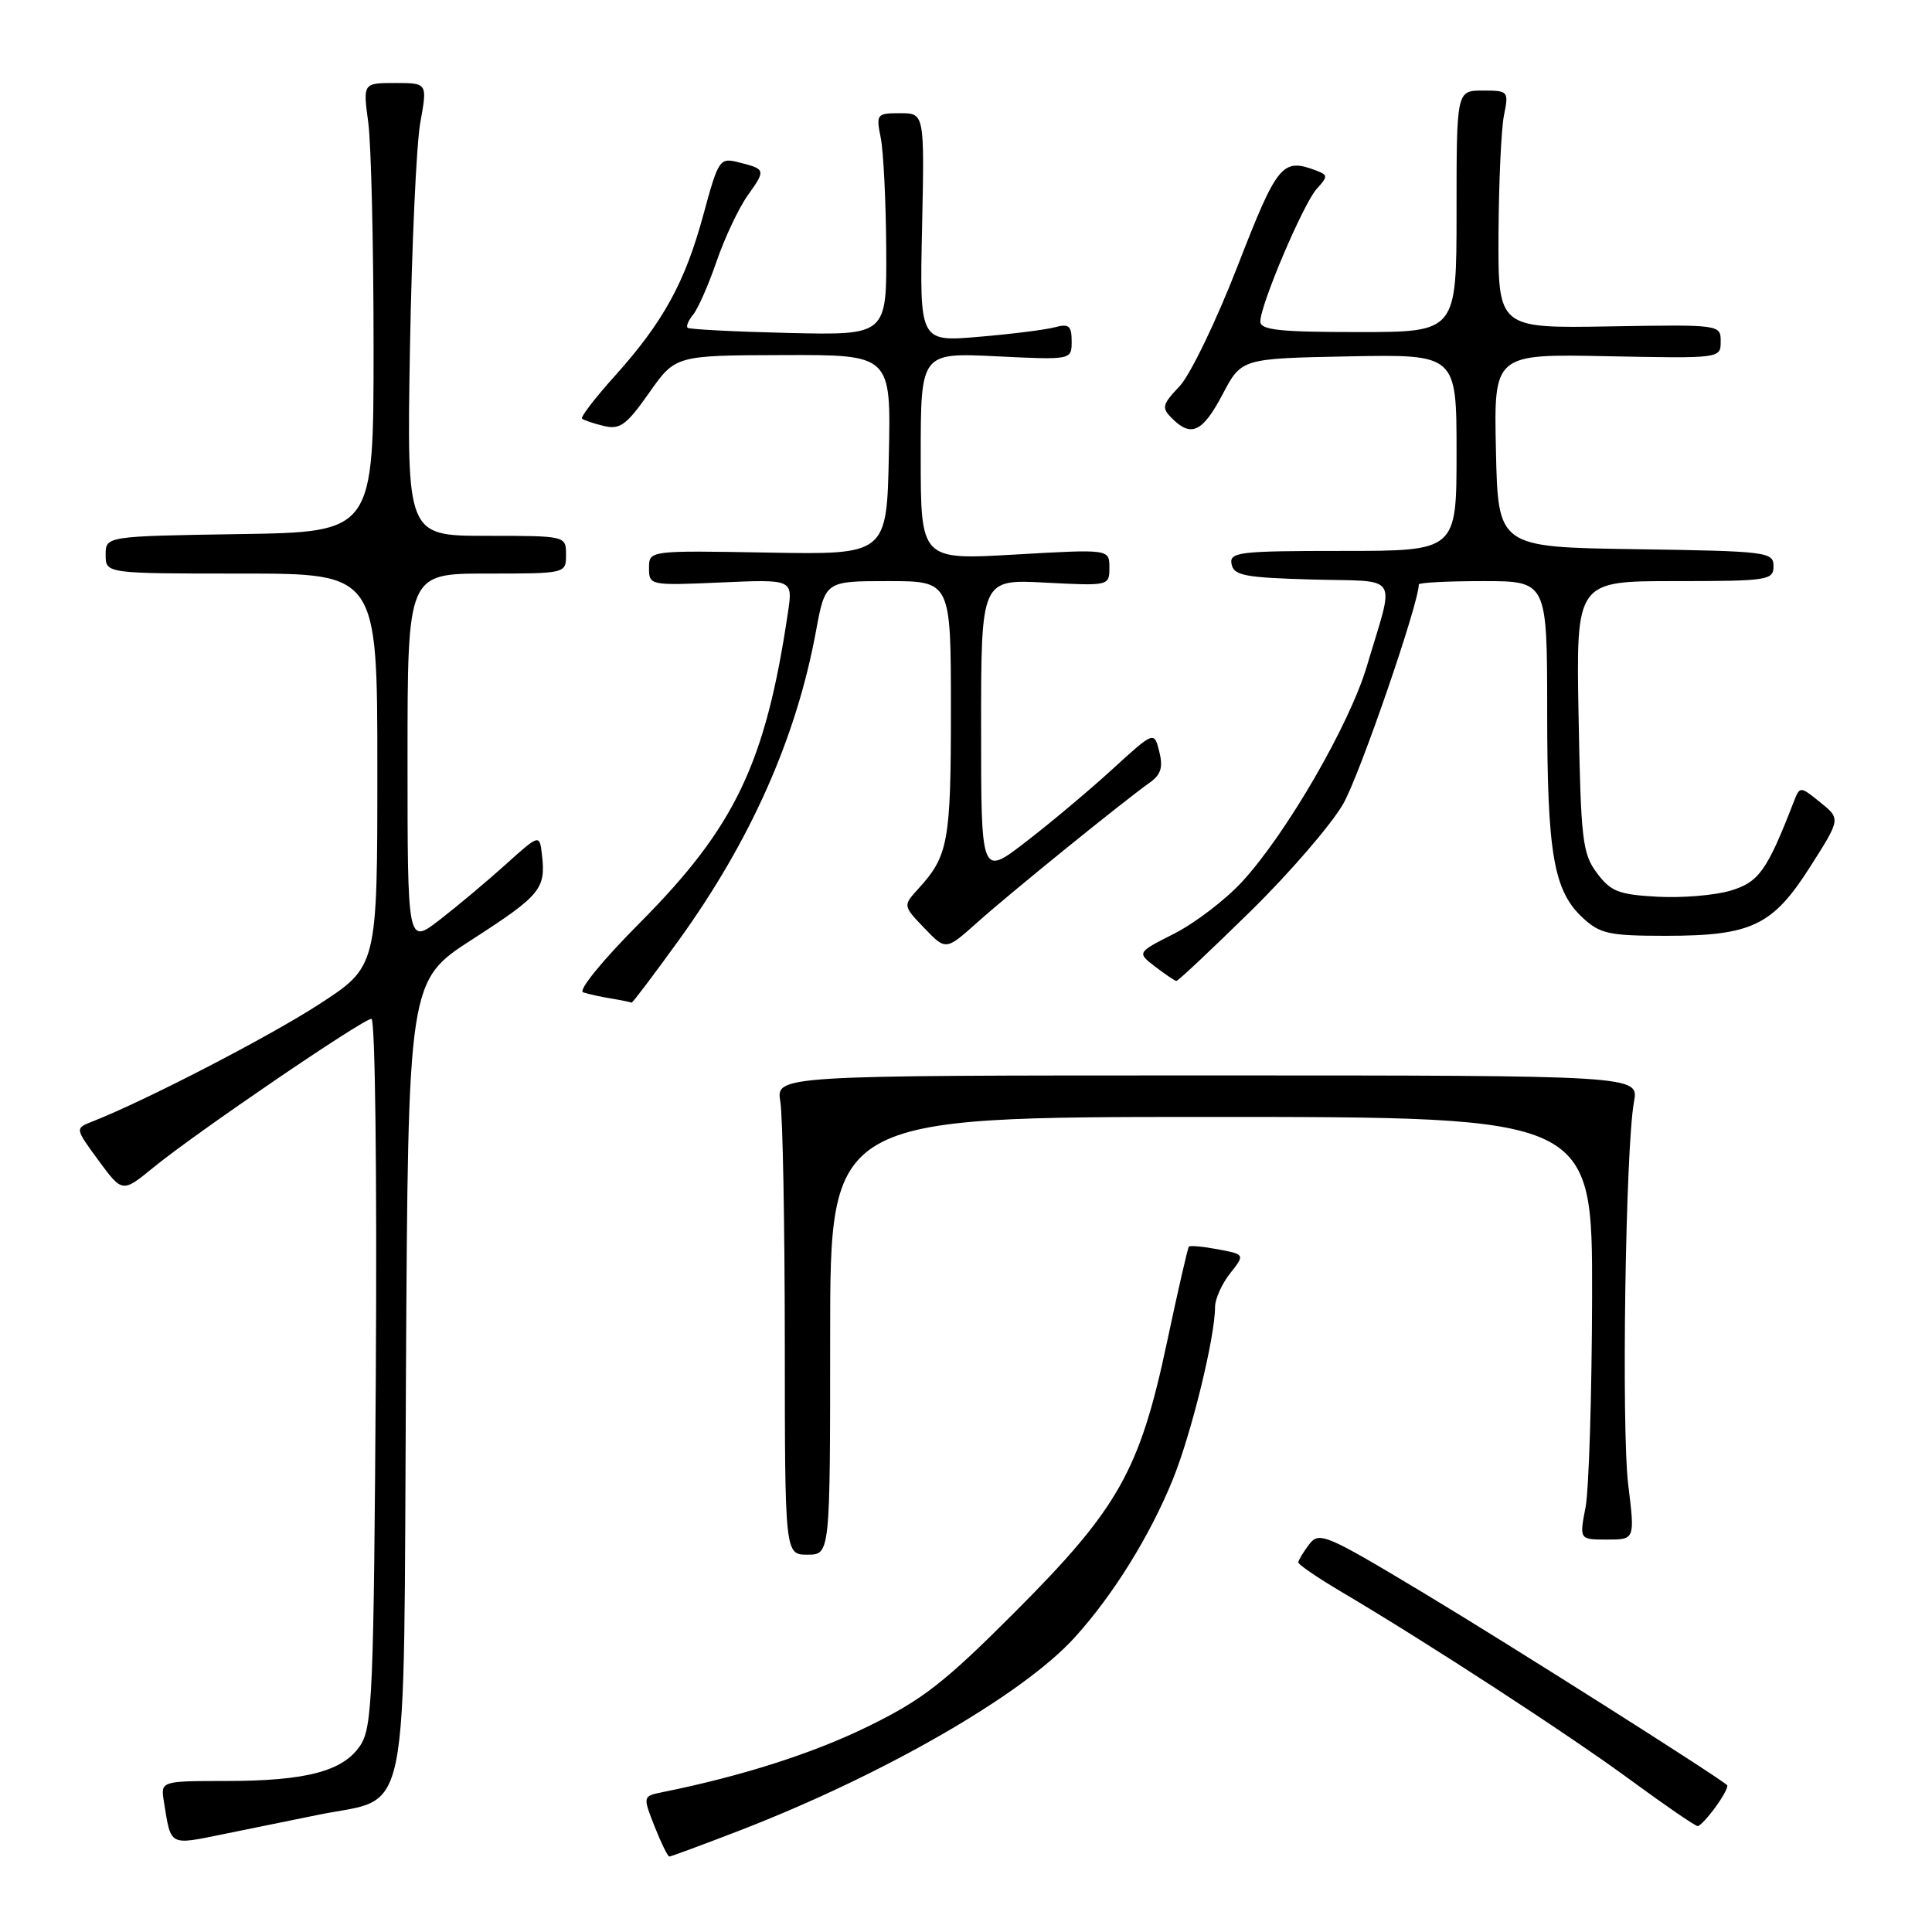 <?xml version="1.0" encoding="UTF-8" standalone="no"?>
<!DOCTYPE svg PUBLIC "-//W3C//DTD SVG 1.1//EN" "http://www.w3.org/Graphics/SVG/1.1/DTD/svg11.dtd" >
<svg xmlns="http://www.w3.org/2000/svg" xmlns:xlink="http://www.w3.org/1999/xlink" version="1.1" viewBox="0 0 256 256">
 <g >
 <path fill="currentColor"
d=" M 97.99 242.56 C 117.08 235.18 135.59 224.52 142.43 216.94 C 147.53 211.31 152.39 203.47 155.41 196.02 C 157.87 189.97 161.00 177.18 161.00 173.18 C 161.00 172.13 161.89 170.13 162.99 168.74 C 164.97 166.22 164.97 166.22 161.38 165.54 C 159.41 165.17 157.67 165.01 157.53 165.19 C 157.38 165.36 156.07 171.06 154.63 177.86 C 151.02 194.86 148.20 199.86 134.53 213.56 C 125.13 222.98 122.24 225.23 115.00 228.77 C 107.71 232.34 98.29 235.35 87.83 237.46 C 85.16 238.00 85.16 238.00 86.73 242.00 C 87.60 244.20 88.48 246.00 88.69 246.00 C 88.90 246.00 93.09 244.45 97.99 242.56 Z  M 29.67 243.02 C 32.33 242.48 37.93 241.34 42.13 240.48 C 54.53 237.94 53.45 243.29 53.79 182.37 C 54.08 129.96 54.08 129.96 62.57 124.48 C 71.60 118.66 72.33 117.78 71.82 113.33 C 71.50 110.50 71.50 110.50 67.00 114.55 C 64.53 116.78 60.59 120.08 58.25 121.89 C 54.00 125.17 54.00 125.17 54.00 100.58 C 54.00 76.00 54.00 76.00 64.50 76.00 C 75.00 76.00 75.00 76.00 75.00 73.50 C 75.00 71.00 75.00 71.00 64.45 71.00 C 53.90 71.00 53.90 71.00 54.32 46.25 C 54.56 32.64 55.17 19.14 55.69 16.25 C 56.64 11.00 56.64 11.00 52.37 11.00 C 48.09 11.00 48.09 11.00 48.80 16.25 C 49.18 19.14 49.50 32.52 49.50 46.00 C 49.50 70.50 49.50 70.50 31.75 70.77 C 14.00 71.05 14.00 71.05 14.00 73.52 C 14.00 76.00 14.00 76.00 32.00 76.00 C 50.00 76.00 50.00 76.00 50.00 102.03 C 50.00 128.07 50.00 128.07 42.25 133.09 C 35.53 137.44 19.24 145.86 12.21 148.62 C 9.93 149.51 9.93 149.51 13.07 153.79 C 16.22 158.06 16.22 158.06 20.36 154.67 C 25.87 150.16 48.10 135.00 49.22 135.00 C 49.71 135.00 49.96 155.42 49.80 181.80 C 49.53 224.28 49.34 228.84 47.76 231.25 C 45.50 234.69 40.63 235.99 29.89 235.99 C 21.28 236.00 21.28 236.00 21.72 238.75 C 22.68 244.69 22.33 244.51 29.67 243.02 Z  M 227.35 239.40 C 228.36 238.00 229.04 236.72 228.85 236.54 C 227.57 235.37 200.09 217.96 188.68 211.10 C 175.63 203.26 174.79 202.90 173.46 204.65 C 172.69 205.67 172.05 206.73 172.03 207.02 C 172.01 207.30 174.59 209.06 177.75 210.93 C 189.15 217.67 207.86 229.84 216.05 235.86 C 220.66 239.24 224.66 241.99 224.96 241.97 C 225.26 241.95 226.33 240.80 227.35 239.40 Z  M 110.00 177.00 C 110.00 148.00 110.00 148.00 160.50 148.00 C 211.00 148.00 211.00 148.00 210.96 171.75 C 210.93 184.81 210.54 197.41 210.09 199.75 C 209.27 204.00 209.27 204.00 212.95 204.00 C 216.64 204.00 216.64 204.00 215.75 196.75 C 214.83 189.19 215.39 152.09 216.51 146.00 C 217.16 142.50 217.16 142.50 159.99 142.50 C 102.82 142.50 102.82 142.50 103.40 146.00 C 103.72 147.93 103.98 162.21 103.99 177.75 C 104.00 206.00 104.00 206.00 107.00 206.00 C 110.00 206.00 110.00 206.00 110.00 177.00 Z  M 89.96 124.56 C 99.47 111.38 105.52 97.76 108.12 83.64 C 109.35 77.00 109.35 77.00 117.67 77.00 C 126.00 77.00 126.00 77.00 126.00 94.07 C 126.00 111.55 125.66 113.40 121.69 117.76 C 119.64 120.01 119.64 120.01 122.48 122.98 C 125.33 125.95 125.33 125.95 129.49 122.23 C 133.66 118.49 148.84 106.18 152.40 103.66 C 153.83 102.64 154.13 101.64 153.61 99.59 C 152.93 96.87 152.93 96.87 147.36 101.96 C 144.30 104.75 139.14 109.09 135.89 111.58 C 130.00 116.12 130.00 116.12 130.00 96.43 C 130.00 76.75 130.00 76.75 138.50 77.20 C 146.97 77.64 147.00 77.63 147.00 75.20 C 147.00 72.76 147.00 72.76 134.50 73.48 C 122.00 74.20 122.00 74.20 122.00 60.47 C 122.00 46.73 122.00 46.73 132.00 47.21 C 142.00 47.70 142.00 47.70 142.00 45.23 C 142.00 43.16 141.64 42.86 139.75 43.37 C 138.51 43.70 133.98 44.27 129.68 44.63 C 121.85 45.30 121.85 45.30 122.18 30.15 C 122.50 15.00 122.50 15.00 119.27 15.00 C 116.17 15.00 116.07 15.12 116.70 18.25 C 117.06 20.04 117.39 26.66 117.43 32.96 C 117.50 44.42 117.50 44.42 104.50 44.12 C 97.35 43.95 91.32 43.64 91.11 43.43 C 90.89 43.22 91.23 42.43 91.86 41.67 C 92.49 40.90 93.89 37.73 94.96 34.60 C 96.04 31.48 97.89 27.56 99.07 25.90 C 101.50 22.49 101.47 22.41 97.88 21.51 C 95.35 20.87 95.20 21.09 93.19 28.49 C 90.76 37.45 87.86 42.71 81.43 49.86 C 78.85 52.73 76.92 55.25 77.12 55.46 C 77.33 55.67 78.63 56.11 80.00 56.44 C 82.14 56.96 83.00 56.34 86.00 52.07 C 89.50 47.09 89.50 47.09 103.78 47.05 C 118.06 47.00 118.06 47.00 117.78 60.25 C 117.50 73.50 117.50 73.50 101.75 73.22 C 86.00 72.94 86.00 72.94 86.00 75.26 C 86.00 77.57 86.10 77.59 95.53 77.18 C 105.06 76.76 105.06 76.76 104.41 81.13 C 101.45 101.12 97.41 109.58 84.77 122.29 C 79.84 127.24 76.57 131.25 77.27 131.49 C 77.94 131.72 79.62 132.09 81.00 132.31 C 82.38 132.54 83.58 132.79 83.68 132.86 C 83.78 132.94 86.61 129.20 89.96 124.56 Z  M 165.70 120.75 C 170.89 115.66 176.42 109.25 177.99 106.50 C 180.18 102.67 188.00 79.96 188.00 77.44 C 188.00 77.20 191.82 77.00 196.50 77.00 C 205.00 77.00 205.00 77.00 205.01 94.25 C 205.01 113.14 205.86 118.04 209.73 121.62 C 212.00 123.73 213.23 124.00 220.68 124.00 C 232.10 124.00 234.89 122.67 239.87 114.83 C 243.90 108.50 243.90 108.50 241.20 106.32 C 238.50 104.14 238.50 104.14 237.65 106.32 C 234.14 115.38 233.05 116.90 229.29 118.02 C 227.20 118.64 222.85 119.00 219.60 118.82 C 214.48 118.54 213.43 118.13 211.60 115.68 C 209.68 113.11 209.47 111.30 209.17 94.93 C 208.84 77.00 208.84 77.00 221.92 77.00 C 234.28 77.00 235.00 76.89 235.00 75.02 C 235.00 73.13 234.17 73.03 216.75 72.77 C 198.50 72.50 198.50 72.50 198.22 59.70 C 197.94 46.90 197.94 46.90 212.97 47.20 C 227.98 47.50 228.00 47.50 228.00 45.25 C 228.00 43.01 227.95 43.00 213.25 43.25 C 198.50 43.50 198.50 43.50 198.56 31.00 C 198.60 24.12 198.92 17.04 199.29 15.25 C 199.93 12.08 199.86 12.00 196.48 12.00 C 193.00 12.00 193.00 12.00 193.00 28.00 C 193.00 44.00 193.00 44.00 180.00 44.00 C 169.54 44.00 167.00 43.73 167.00 42.60 C 167.00 40.39 172.69 27.00 174.47 25.03 C 175.96 23.39 175.96 23.20 174.46 22.62 C 169.91 20.88 169.28 21.64 163.99 35.25 C 161.16 42.54 157.70 49.71 156.29 51.19 C 153.98 53.63 153.89 54.03 155.30 55.44 C 157.84 57.99 159.36 57.26 162.00 52.25 C 164.50 47.50 164.50 47.50 178.75 47.22 C 193.00 46.95 193.00 46.95 193.00 59.97 C 193.00 73.00 193.00 73.00 177.93 73.00 C 164.11 73.00 162.88 73.15 163.19 74.75 C 163.48 76.26 164.95 76.54 173.87 76.79 C 185.70 77.11 184.83 75.75 181.12 88.26 C 178.83 95.99 170.47 110.44 164.58 116.84 C 162.38 119.23 158.34 122.31 155.61 123.70 C 150.64 126.22 150.64 126.22 153.07 128.09 C 154.41 129.11 155.67 129.97 155.88 129.98 C 156.10 129.99 160.51 125.84 165.70 120.75 Z "/>
</g>
</svg>